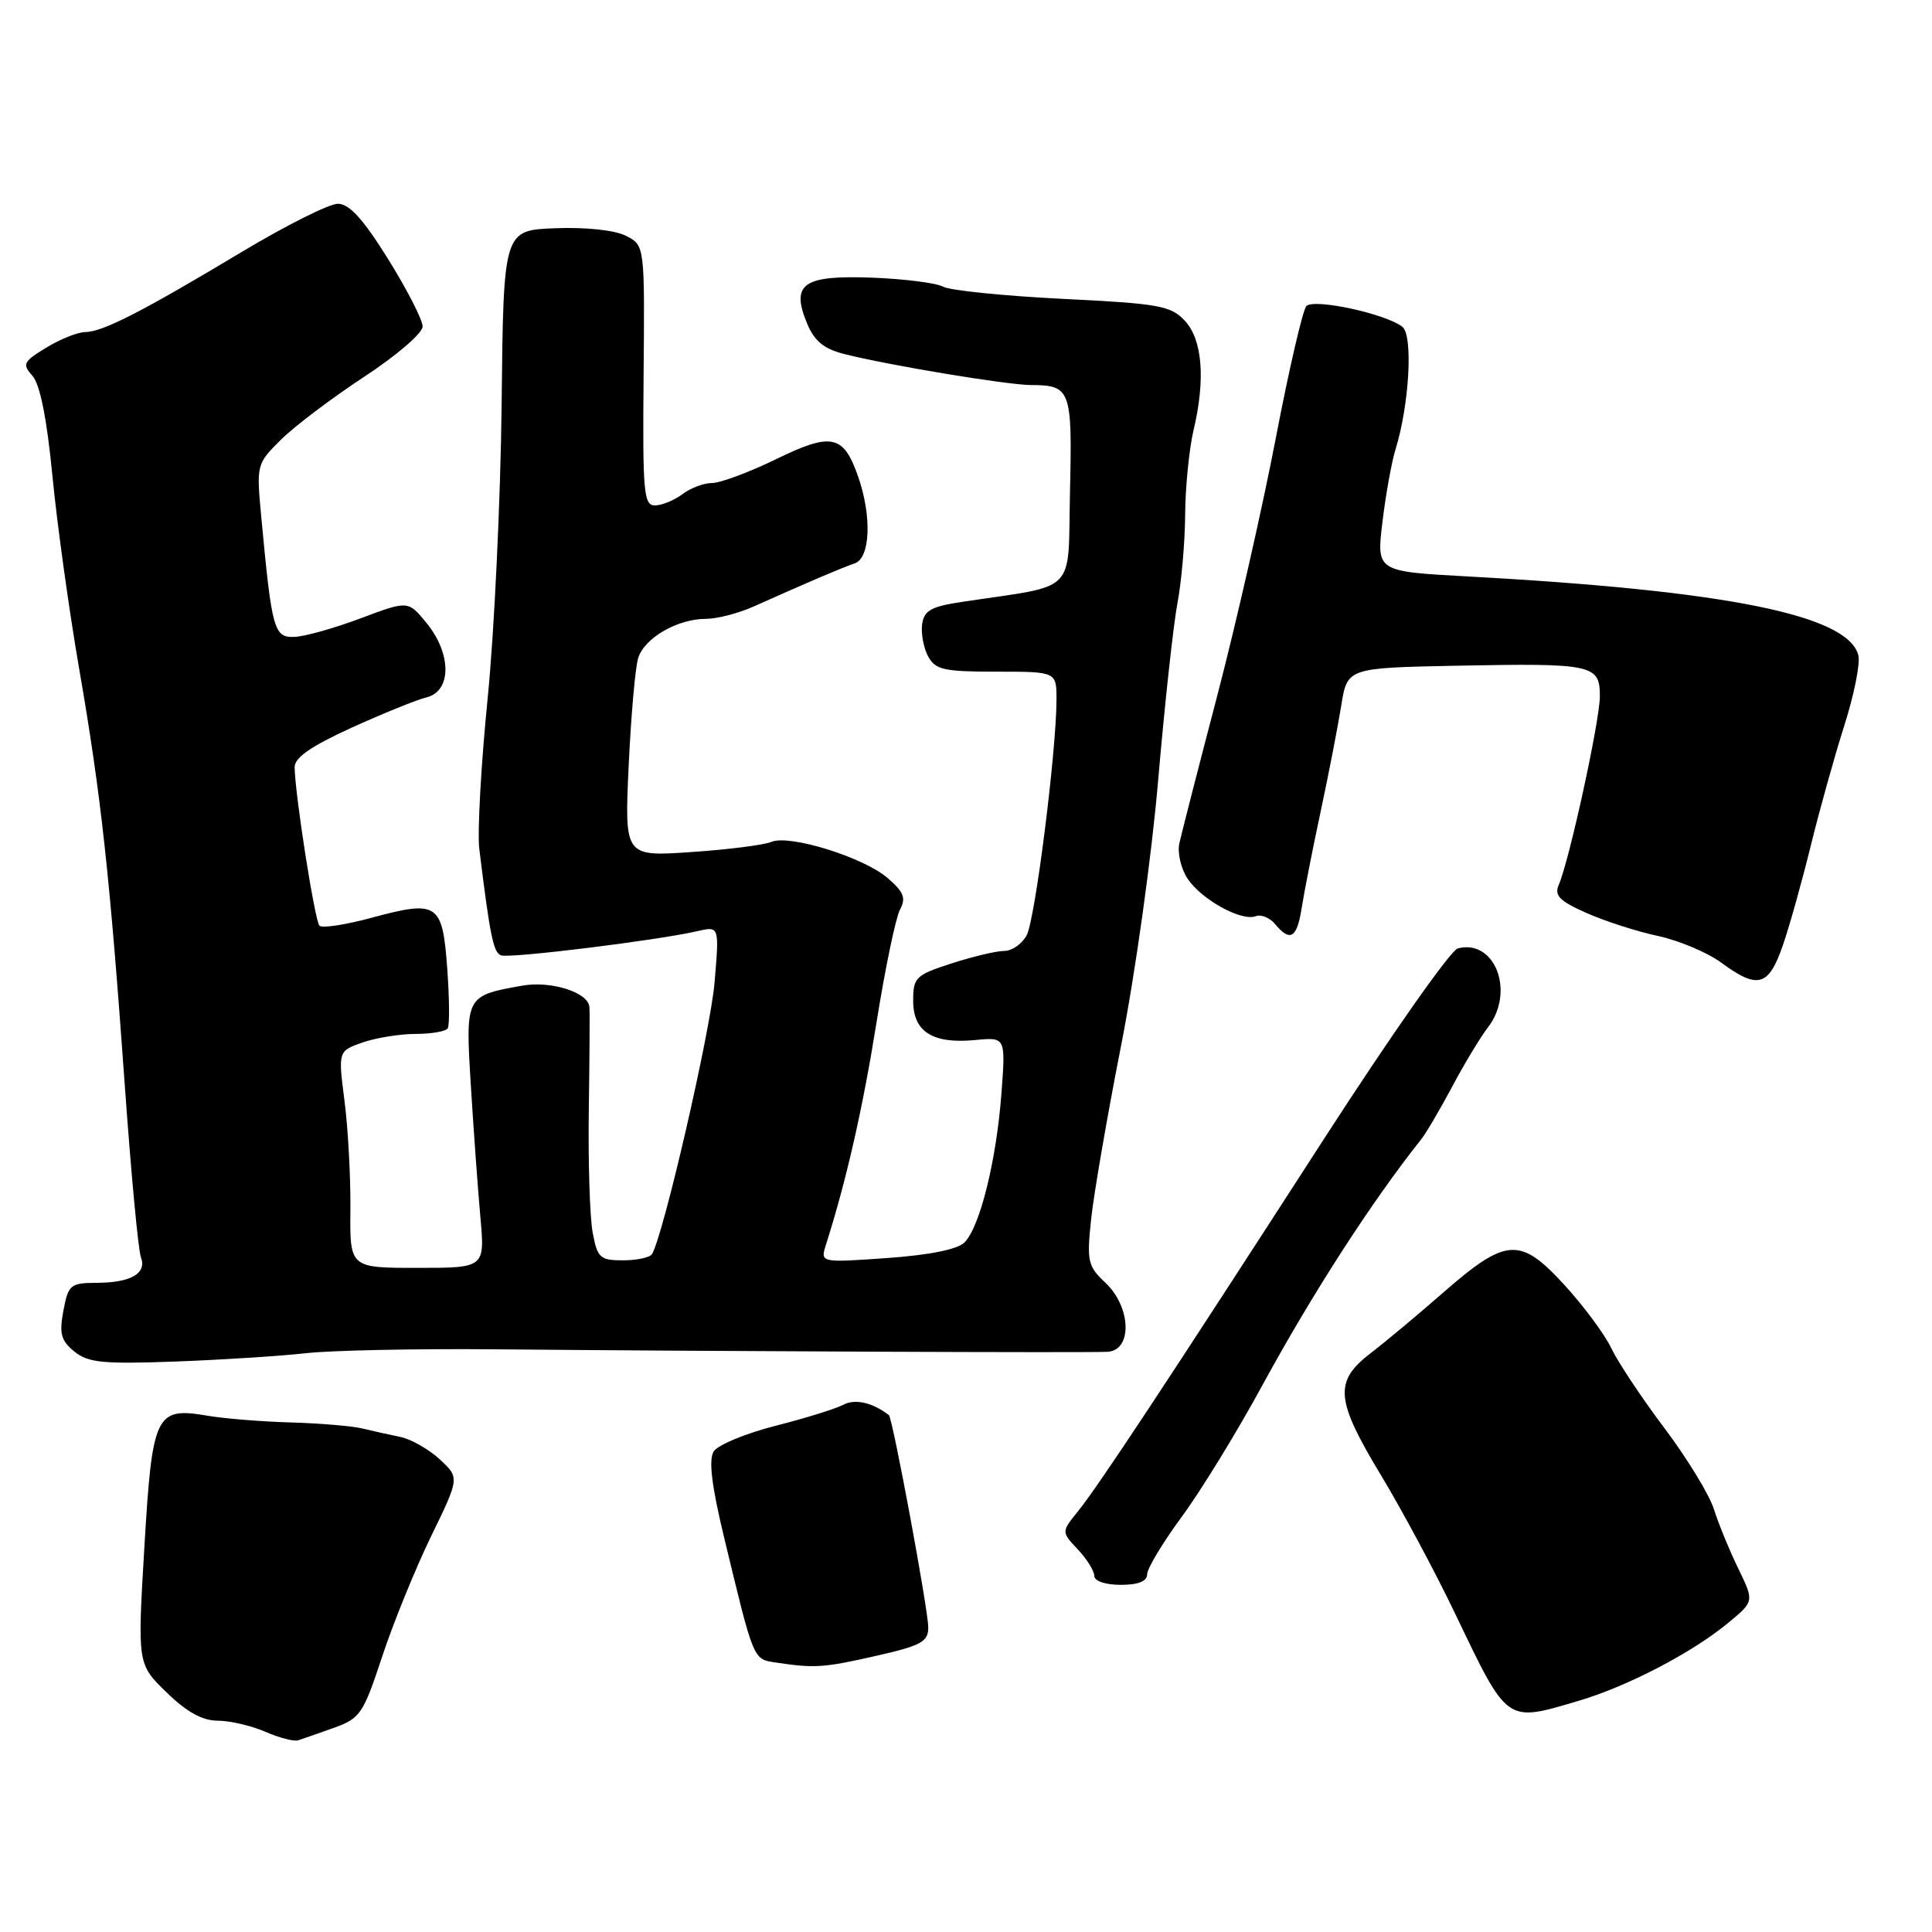 <?xml version="1.0" encoding="UTF-8" standalone="no"?>
<!DOCTYPE svg PUBLIC "-//W3C//DTD SVG 1.1//EN" "http://www.w3.org/Graphics/SVG/1.1/DTD/svg11.dtd" >
<svg xmlns="http://www.w3.org/2000/svg" xmlns:xlink="http://www.w3.org/1999/xlink" version="1.1" viewBox="0 0 256 256">
 <g >
 <path fill="currentColor"
d=" M 44.23 228.95 C 47.73 227.70 48.13 227.10 50.62 219.56 C 52.08 215.12 54.99 207.97 57.08 203.65 C 60.90 195.81 60.90 195.81 58.28 193.38 C 56.83 192.04 54.50 190.71 53.08 190.41 C 51.66 190.12 49.38 189.61 48.00 189.28 C 46.62 188.95 42.35 188.59 38.50 188.48 C 34.65 188.37 29.70 187.97 27.50 187.59 C 20.61 186.42 20.18 187.30 19.13 205.00 C 18.21 220.50 18.21 220.50 22.07 224.25 C 24.74 226.85 26.82 228.00 28.85 228.00 C 30.45 228.00 33.28 228.66 35.14 229.46 C 36.99 230.27 38.95 230.78 39.50 230.60 C 40.05 230.43 42.18 229.68 44.23 228.95 Z  M 209.07 225.40 C 215.57 223.50 224.19 219.01 228.97 215.06 C 232.45 212.19 232.45 212.19 230.33 207.84 C 229.17 205.45 227.72 201.93 227.11 200.00 C 226.51 198.07 223.55 193.23 220.55 189.24 C 217.54 185.25 214.37 180.47 213.49 178.62 C 212.62 176.78 209.78 172.97 207.20 170.16 C 201.39 163.85 199.56 163.99 191.12 171.37 C 187.90 174.19 183.63 177.76 181.63 179.29 C 176.73 183.06 176.93 185.45 183.02 195.53 C 185.77 200.09 190.19 208.33 192.82 213.83 C 199.83 228.45 199.50 228.22 209.07 225.40 Z  M 116.05 219.42 C 122.08 218.05 123.00 217.55 123.00 215.63 C 123.00 213.33 118.28 187.90 117.78 187.51 C 115.62 185.84 113.29 185.31 111.74 186.14 C 110.74 186.67 106.69 187.93 102.74 188.93 C 98.79 189.94 95.11 191.46 94.57 192.32 C 93.88 193.42 94.29 196.85 95.94 203.69 C 99.91 220.15 99.77 219.83 102.78 220.29 C 107.94 221.07 109.13 220.99 116.05 219.42 Z  M 152.00 208.61 C 152.00 207.85 154.06 204.42 156.58 200.99 C 159.11 197.57 163.90 189.75 167.23 183.63 C 173.85 171.47 181.80 159.15 188.30 150.99 C 188.96 150.16 190.81 147.01 192.42 143.99 C 194.02 140.97 196.16 137.43 197.17 136.12 C 200.79 131.41 198.09 124.38 193.16 125.67 C 192.21 125.92 184.27 137.23 175.50 150.81 C 154.38 183.53 145.53 196.92 142.85 200.24 C 140.63 202.98 140.63 202.98 142.81 205.30 C 144.02 206.58 145.00 208.16 145.00 208.81 C 145.00 209.50 146.47 210.00 148.50 210.00 C 150.82 210.00 152.00 209.53 152.00 208.61 Z  M 40.50 179.31 C 43.80 178.93 55.05 178.70 65.50 178.79 C 95.09 179.06 144.26 179.26 146.75 179.12 C 150.07 178.94 149.90 173.19 146.47 169.97 C 144.14 167.78 143.99 167.14 144.58 161.55 C 144.93 158.22 146.72 147.85 148.56 138.50 C 150.42 129.06 152.61 113.41 153.47 103.30 C 154.33 93.29 155.48 82.76 156.02 79.91 C 156.56 77.06 157.02 71.75 157.04 68.11 C 157.07 64.48 157.57 59.48 158.15 57.00 C 159.76 50.22 159.33 44.98 156.97 42.47 C 155.13 40.51 153.52 40.22 140.80 39.60 C 133.03 39.21 125.91 38.49 124.98 37.99 C 124.05 37.49 119.80 36.95 115.53 36.79 C 106.39 36.45 104.76 37.60 106.95 42.88 C 107.91 45.19 109.17 46.23 111.87 46.91 C 117.69 48.39 133.41 51.00 136.59 51.02 C 141.88 51.04 142.09 51.60 141.78 65.08 C 141.47 78.97 142.99 77.41 127.50 79.75 C 123.39 80.36 122.44 80.89 122.19 82.70 C 122.02 83.91 122.37 85.82 122.97 86.95 C 123.94 88.75 125.03 89.00 132.04 89.00 C 140.00 89.00 140.00 89.00 139.99 92.75 C 139.97 99.66 137.16 121.83 136.04 123.93 C 135.43 125.07 134.10 126.00 133.08 126.00 C 132.06 126.00 128.93 126.74 126.11 127.65 C 121.32 129.20 121.00 129.51 121.00 132.62 C 121.00 136.72 123.58 138.35 129.24 137.81 C 133.26 137.42 133.26 137.42 132.69 144.96 C 132.02 153.81 129.84 162.59 127.80 164.63 C 126.88 165.55 123.17 166.30 117.52 166.70 C 108.68 167.32 108.68 167.32 109.45 164.91 C 112.16 156.38 114.33 146.83 116.14 135.50 C 117.28 128.35 118.68 121.63 119.24 120.56 C 120.08 118.99 119.77 118.20 117.60 116.33 C 114.40 113.58 104.57 110.53 102.20 111.56 C 101.26 111.96 96.51 112.57 91.62 112.90 C 82.75 113.51 82.75 113.51 83.30 101.50 C 83.61 94.90 84.17 88.47 84.56 87.21 C 85.37 84.54 89.76 82.00 93.55 82.00 C 95.01 82.00 97.84 81.27 99.85 80.37 C 107.27 77.05 111.55 75.23 113.25 74.65 C 115.33 73.95 115.55 68.38 113.69 63.10 C 111.76 57.59 110.17 57.26 102.82 60.85 C 99.26 62.58 95.45 64.00 94.36 64.00 C 93.27 64.00 91.51 64.66 90.44 65.47 C 89.37 66.28 87.74 66.95 86.81 66.97 C 85.29 67.00 85.14 65.34 85.28 49.76 C 85.43 32.53 85.43 32.53 82.97 31.26 C 81.50 30.50 77.72 30.09 73.61 30.24 C 66.71 30.50 66.71 30.50 66.47 53.50 C 66.33 66.15 65.50 83.70 64.62 92.50 C 63.74 101.30 63.24 110.30 63.51 112.50 C 64.93 124.03 65.37 126.21 66.39 126.59 C 67.53 127.02 87.18 124.60 92.41 123.38 C 95.32 122.71 95.32 122.71 94.68 130.20 C 94.14 136.63 87.89 163.75 86.39 166.18 C 86.11 166.63 84.38 167.00 82.55 167.00 C 79.50 167.00 79.16 166.69 78.53 163.30 C 78.15 161.26 77.92 153.95 78.02 147.05 C 78.12 140.15 78.16 134.01 78.10 133.41 C 77.92 131.47 72.96 129.92 69.15 130.61 C 61.66 131.96 61.66 131.95 62.39 143.85 C 62.75 149.71 63.32 157.54 63.65 161.25 C 64.26 168.00 64.26 168.00 55.30 168.00 C 46.35 168.00 46.35 168.00 46.43 160.25 C 46.47 155.99 46.12 149.52 45.65 145.88 C 44.80 139.27 44.80 139.27 48.05 138.13 C 49.84 137.51 53.00 137.00 55.09 137.00 C 57.18 137.00 59.09 136.66 59.33 136.25 C 59.58 135.84 59.55 132.26 59.26 128.31 C 58.63 119.66 58.01 119.24 49.27 121.60 C 45.80 122.54 42.68 123.02 42.33 122.66 C 41.72 122.05 39.11 105.45 39.04 101.69 C 39.01 100.40 41.15 98.91 46.53 96.45 C 50.67 94.57 55.17 92.74 56.53 92.40 C 59.86 91.57 59.85 86.62 56.51 82.54 C 54.08 79.57 54.08 79.57 47.79 81.93 C 44.33 83.23 40.39 84.34 39.03 84.39 C 36.30 84.51 36.02 83.50 34.62 68.50 C 33.97 61.57 33.99 61.47 37.23 58.26 C 39.03 56.47 43.99 52.73 48.25 49.93 C 52.55 47.11 56.00 44.15 56.00 43.26 C 56.00 42.39 53.94 38.37 51.43 34.33 C 48.12 29.02 46.28 27.00 44.77 27.00 C 43.62 27.00 37.91 29.86 32.09 33.35 C 18.86 41.29 13.58 44.00 11.29 44.00 C 10.31 44.01 7.99 44.93 6.14 46.06 C 3.08 47.92 2.92 48.25 4.30 49.80 C 5.30 50.92 6.21 55.45 6.94 63.00 C 7.55 69.33 9.14 80.80 10.47 88.50 C 13.38 105.31 14.53 115.72 16.53 143.73 C 17.36 155.40 18.32 165.68 18.67 166.58 C 19.49 168.73 17.36 169.97 12.80 169.98 C 9.32 170.00 9.05 170.23 8.40 173.67 C 7.83 176.72 8.08 177.65 9.86 179.09 C 11.69 180.57 13.65 180.76 23.25 180.41 C 29.44 180.18 37.20 179.68 40.50 179.31 Z  M 236.24 125.25 C 237.14 122.64 238.81 116.67 239.95 112.00 C 241.10 107.33 243.09 100.18 244.39 96.11 C 245.68 92.05 246.52 87.87 246.24 86.82 C 244.85 81.49 228.83 78.26 194.45 76.38 C 182.39 75.72 182.39 75.72 183.18 69.18 C 183.61 65.58 184.39 61.25 184.91 59.56 C 186.74 53.65 187.26 44.46 185.83 43.31 C 183.65 41.58 174.09 39.51 173.10 40.56 C 172.62 41.08 170.80 48.92 169.06 58.00 C 167.32 67.08 163.85 82.38 161.34 92.00 C 158.82 101.62 156.54 110.51 156.27 111.75 C 155.99 112.98 156.48 115.08 157.35 116.41 C 159.17 119.18 164.50 122.13 166.39 121.40 C 167.10 121.13 168.26 121.60 168.96 122.45 C 170.97 124.87 171.86 124.31 172.49 120.25 C 172.81 118.19 173.94 112.45 175.00 107.50 C 176.06 102.55 177.28 96.25 177.72 93.50 C 178.52 88.50 178.52 88.50 193.01 88.21 C 211.08 87.86 212.00 88.05 211.99 92.27 C 211.98 95.53 207.95 114.00 206.54 117.26 C 205.93 118.67 206.66 119.40 210.23 120.98 C 212.68 122.07 216.95 123.44 219.73 124.03 C 222.50 124.63 226.26 126.22 228.08 127.56 C 232.92 131.13 234.36 130.72 236.24 125.25 Z "/>
</g>
</svg>